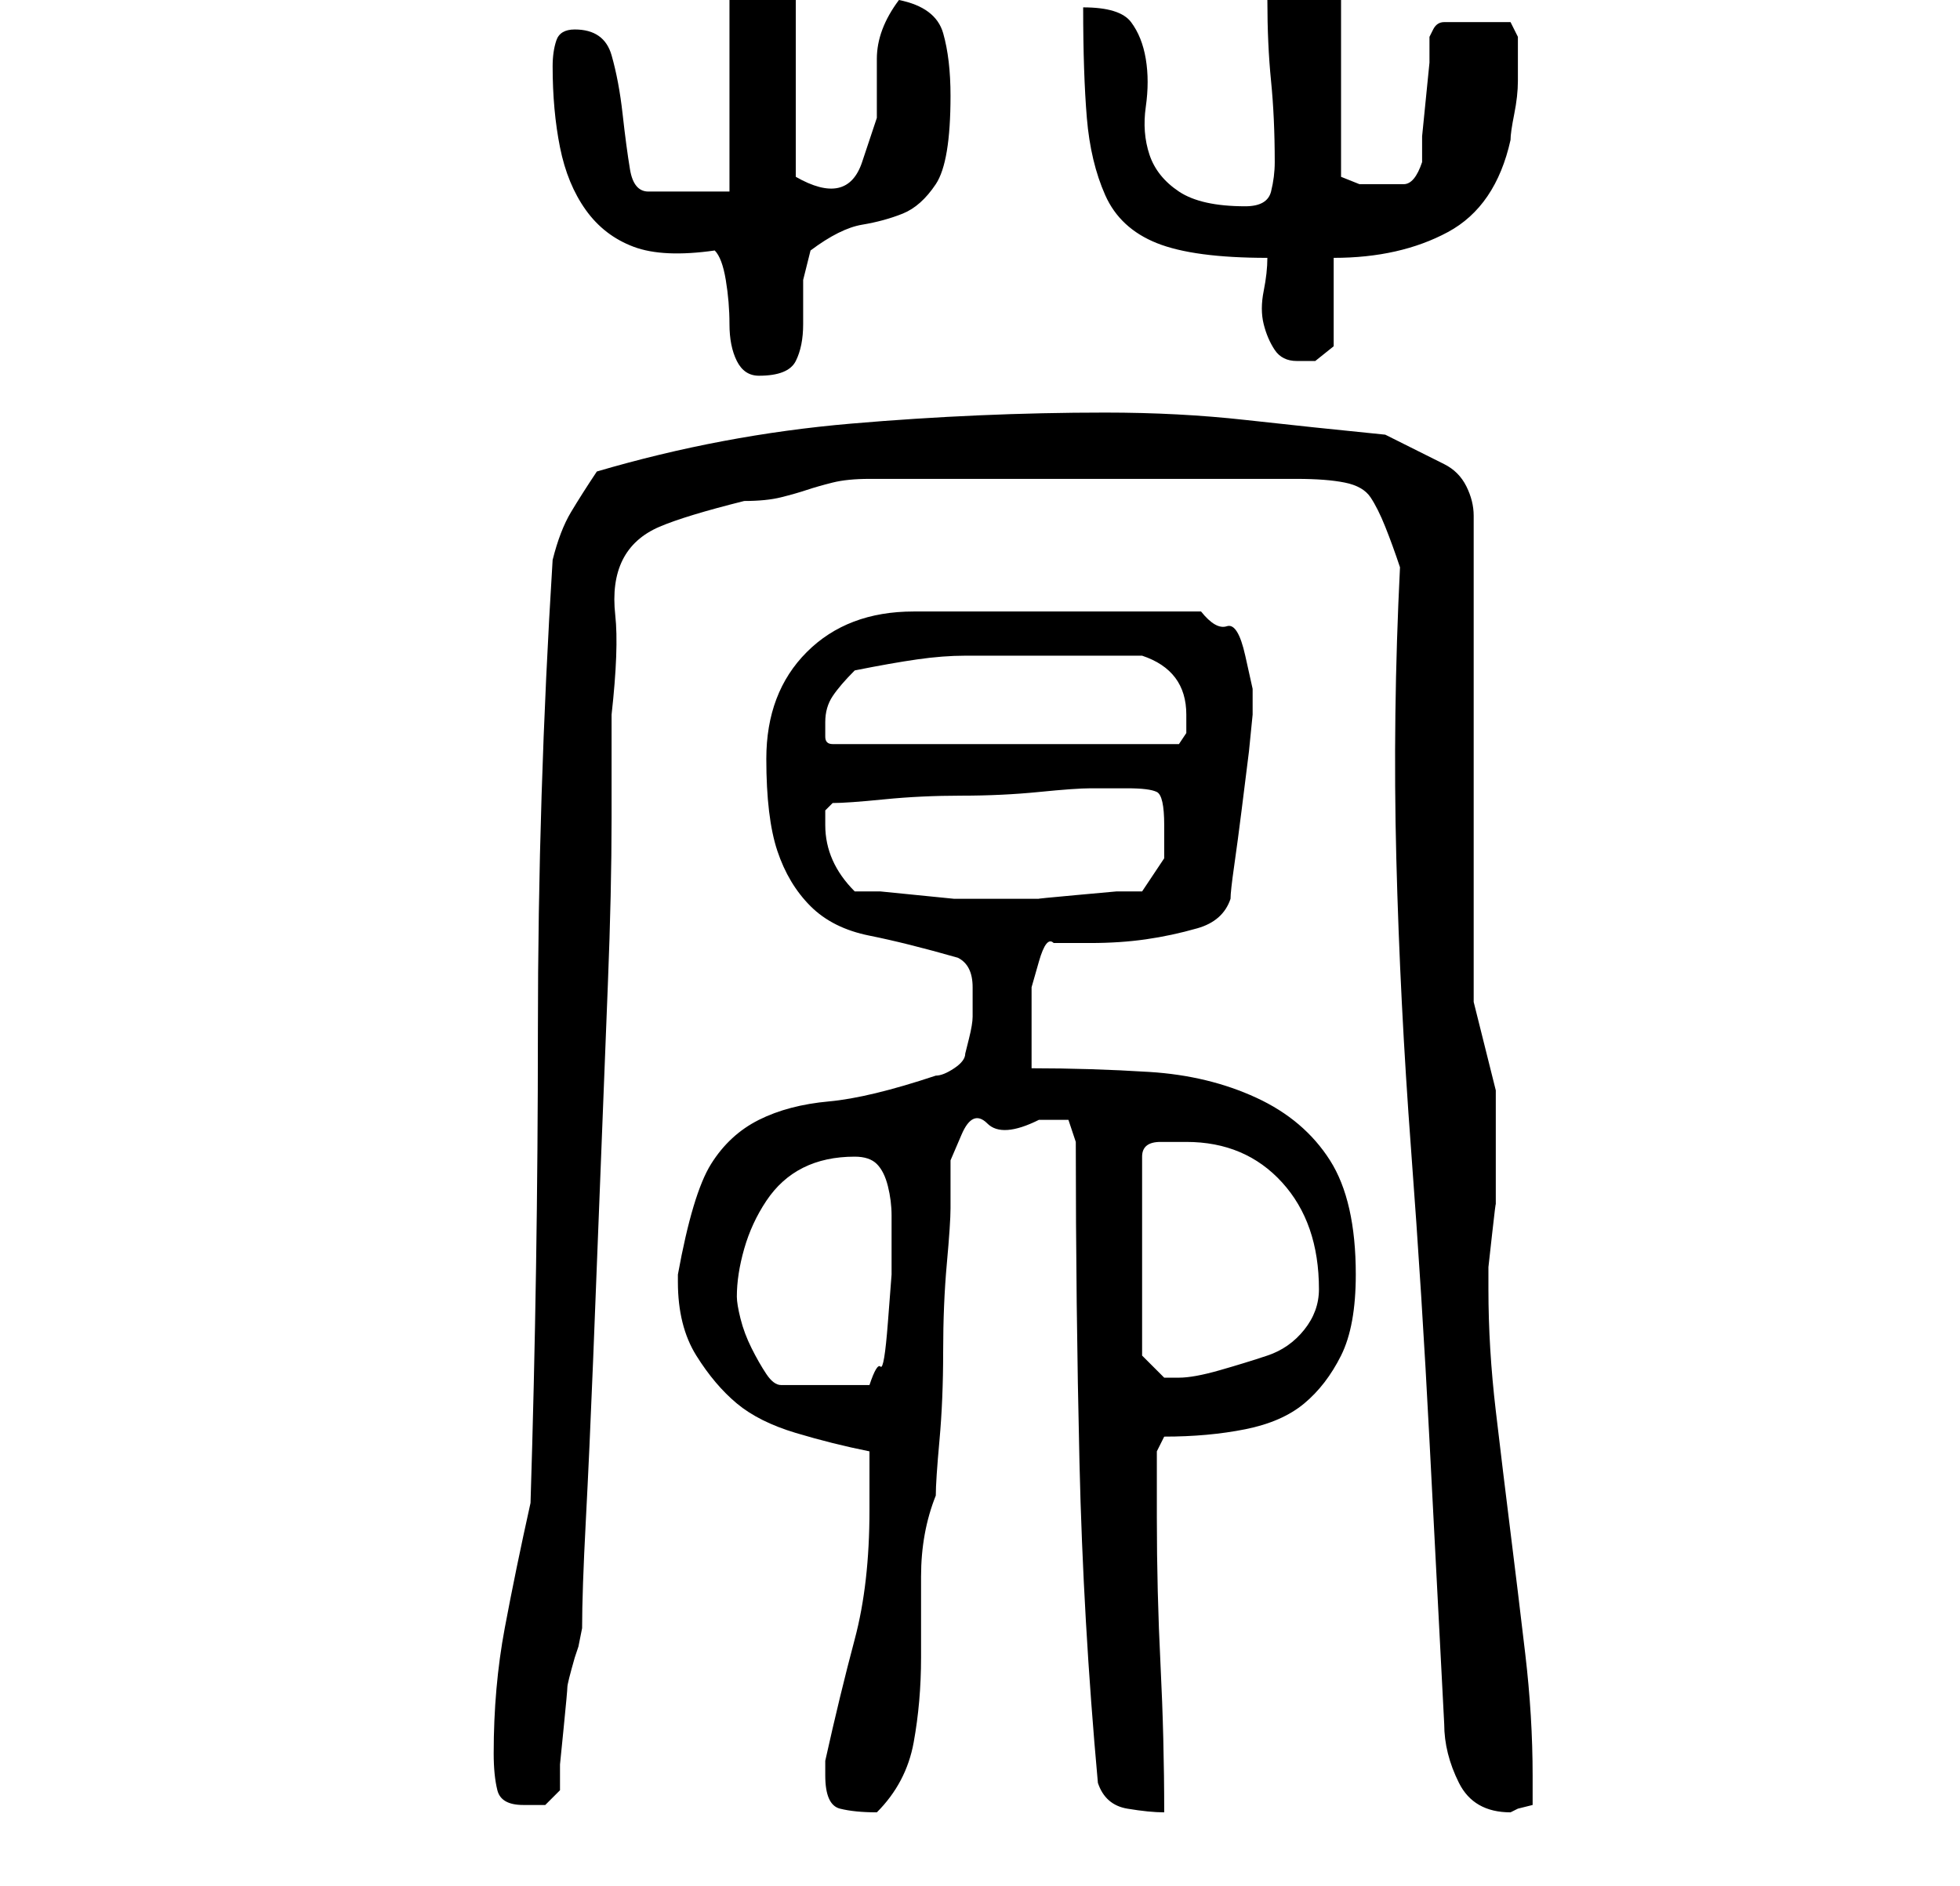 <?xml version="1.0" standalone="no"?>
<!DOCTYPE svg PUBLIC "-//W3C//DTD SVG 1.1//EN" "http://www.w3.org/Graphics/SVG/1.1/DTD/svg11.dtd" >
<svg xmlns="http://www.w3.org/2000/svg" xmlns:xlink="http://www.w3.org/1999/xlink" version="1.1" viewBox="-10 0 266 256">
   <path fill="currentColor"
d="M102 241q0 4 2 4.5t5 0.5q4 -4 5 -9.5t1 -11.5v-11q0 -6 2 -11q0 -2 0.5 -7.5t0.5 -12t0.5 -12t0.5 -7.5v-6.5t1.5 -3.5t3.5 -1.5t7 -0.5h2.5h1.5l1 3q0 22 0.5 43.5t2.5 43.5q1 3 4 3.5t5 0.5q0 -10 -0.5 -20t-0.5 -20v-5v-4l1 -2q6 0 11 -1t8 -3.5t5 -6.5t2 -11
q0 -10 -3.5 -15.5t-10 -8.5t-14.5 -3.5t-16 -0.5v-3v-4v-4t1 -3.5t2 -2.5h5q4 0 7.5 -0.5t7 -1.5t4.5 -4q0 -1 0.5 -4.5t1 -7.5l1 -8t0.5 -5v-3.5t-1 -4.5t-2.5 -4t-3.5 -2h-39q-9 0 -14.5 5.5t-5.5 14.5q0 8 1.5 12.5t4.5 7.5t8 4t12 3q2 1 2 4v4q0 1 -0.5 3l-0.5 2
q0 1 -1.5 2t-2.5 1q-9 3 -14.5 3.5t-9.5 2.5t-6.5 6t-4.5 15v1q0 6 2.5 10t5.5 6.5t8 4t10 2.5v8q0 10 -2 17.5t-4 16.5v2zM186 234q0 4 2 8t7 4l1 -0.5t2 -0.5v-4q0 -8 -1 -16.5t-2 -16.5t-2 -16.5t-1 -16.5v-3t0.5 -4.5t0.5 -4v-2.5v-13t-3 -12v-66q0 -2 -1 -4t-3 -3
l-4 -2l-4 -2q-10 -1 -19 -2t-19 -1q-17 0 -34.5 1.5t-34.5 6.5q-2 3 -3.5 5.5t-2.5 6.5q-2 32 -2 64t-1 64q-2 9 -3.5 17t-1.5 17q0 3 0.5 5t3.5 2h3t2 -2v-3.5t0.5 -5t0.5 -5.5t1 -4l0.5 -1.5t0.5 -2.5q0 -5 0.5 -14.5t1 -22t1 -25.5t1 -25.5t0.5 -22.5v-14q1 -9 0.5 -13.5
t1 -7.5t5 -4.5t11.5 -3.5q3 0 5 -0.5t3.5 -1t3.5 -1t5 -0.5h58q4 0 6.5 0.5t3.5 2t2 4t2 5.5q-1 20 -0.5 39.5t2 39.5t2.5 39.5t2 38.5zM90 176q0 -3 1 -6.5t3 -6.5t5 -4.5t7 -1.5q2 0 3 1t1.5 3t0.5 4v4v4t-0.5 6.5t-1 6t-1.5 2.5h-12q-1 0 -2 -1.5t-2 -3.5t-1.5 -4
t-0.5 -3zM145 184v-27q0 -2 2.5 -2h3.5q8 0 13 5.5t5 14.5q0 3 -2 5.5t-5 3.5t-6.5 2t-5.5 1h-2t-1 -1zM106 121q-4 -4 -4 -9v-2t1 -1q2 0 7 -0.5t10.5 -0.5t10.5 -0.5t7 -0.5h2h3q3 0 4 0.5t1 4.5v4.5t-3 4.5h-3.5t-5.5 0.5t-5 0.5h-4h-2h-2h-3.5t-5 -0.5t-5 -0.5h-3.5z
M102 98q0 -2 1 -3.5t3 -3.5q5 -1 8.5 -1.5t6.5 -0.5h6h7h2h4h3.5h1.5q3 1 4.5 3t1.5 5v2.5t-1 1.5h-47q-1 0 -1 -1v-2zM87 34q1 1 1.5 4t0.5 6t1 5t3 2q4 0 5 -2t1 -5v-6t1 -4q4 -3 7 -3.5t5.5 -1.5t4.5 -4t2 -12q0 -5 -1 -8.5t-6 -4.5q-3 4 -3 8v8t-2 6t-9 2v-24
q0 -3 -1.5 -3.5t-3.5 -0.5t-3 0.5t-1 3.5v26h-11q-2 0 -2.5 -3t-1 -7.5t-1.5 -8t-5 -3.5q-2 0 -2.5 1.5t-0.5 3.5q0 6 1 11t3.5 8.5t6.5 5t11 0.5zM162 35q0 2 -0.5 4.5t0 4.5t1.5 3.5t3 1.5h2.5t2.5 -2v-12q9 0 15.5 -3.5t8.5 -12.5q0 -1 0.5 -3.5t0.5 -4.5v-3.5v-2.5
l-1 -2h-9q-1 0 -1.5 1l-0.5 1v3.5t-0.5 5t-0.5 5v3.5q-1 3 -2.5 3h-3.5h-2.5t-2.5 -1v-29q0 -2 -2.5 -2.5t-3.5 -0.5q-3 0 -4 3v5q0 6 0.5 11t0.5 11q0 2 -0.5 4t-3.5 2q-6 0 -9 -2t-4 -5t-0.5 -6.5t0 -6.5t-2 -5t-6.5 -2q0 9 0.5 15t2.5 10.5t7 6.5t15 2z" />
</svg>

